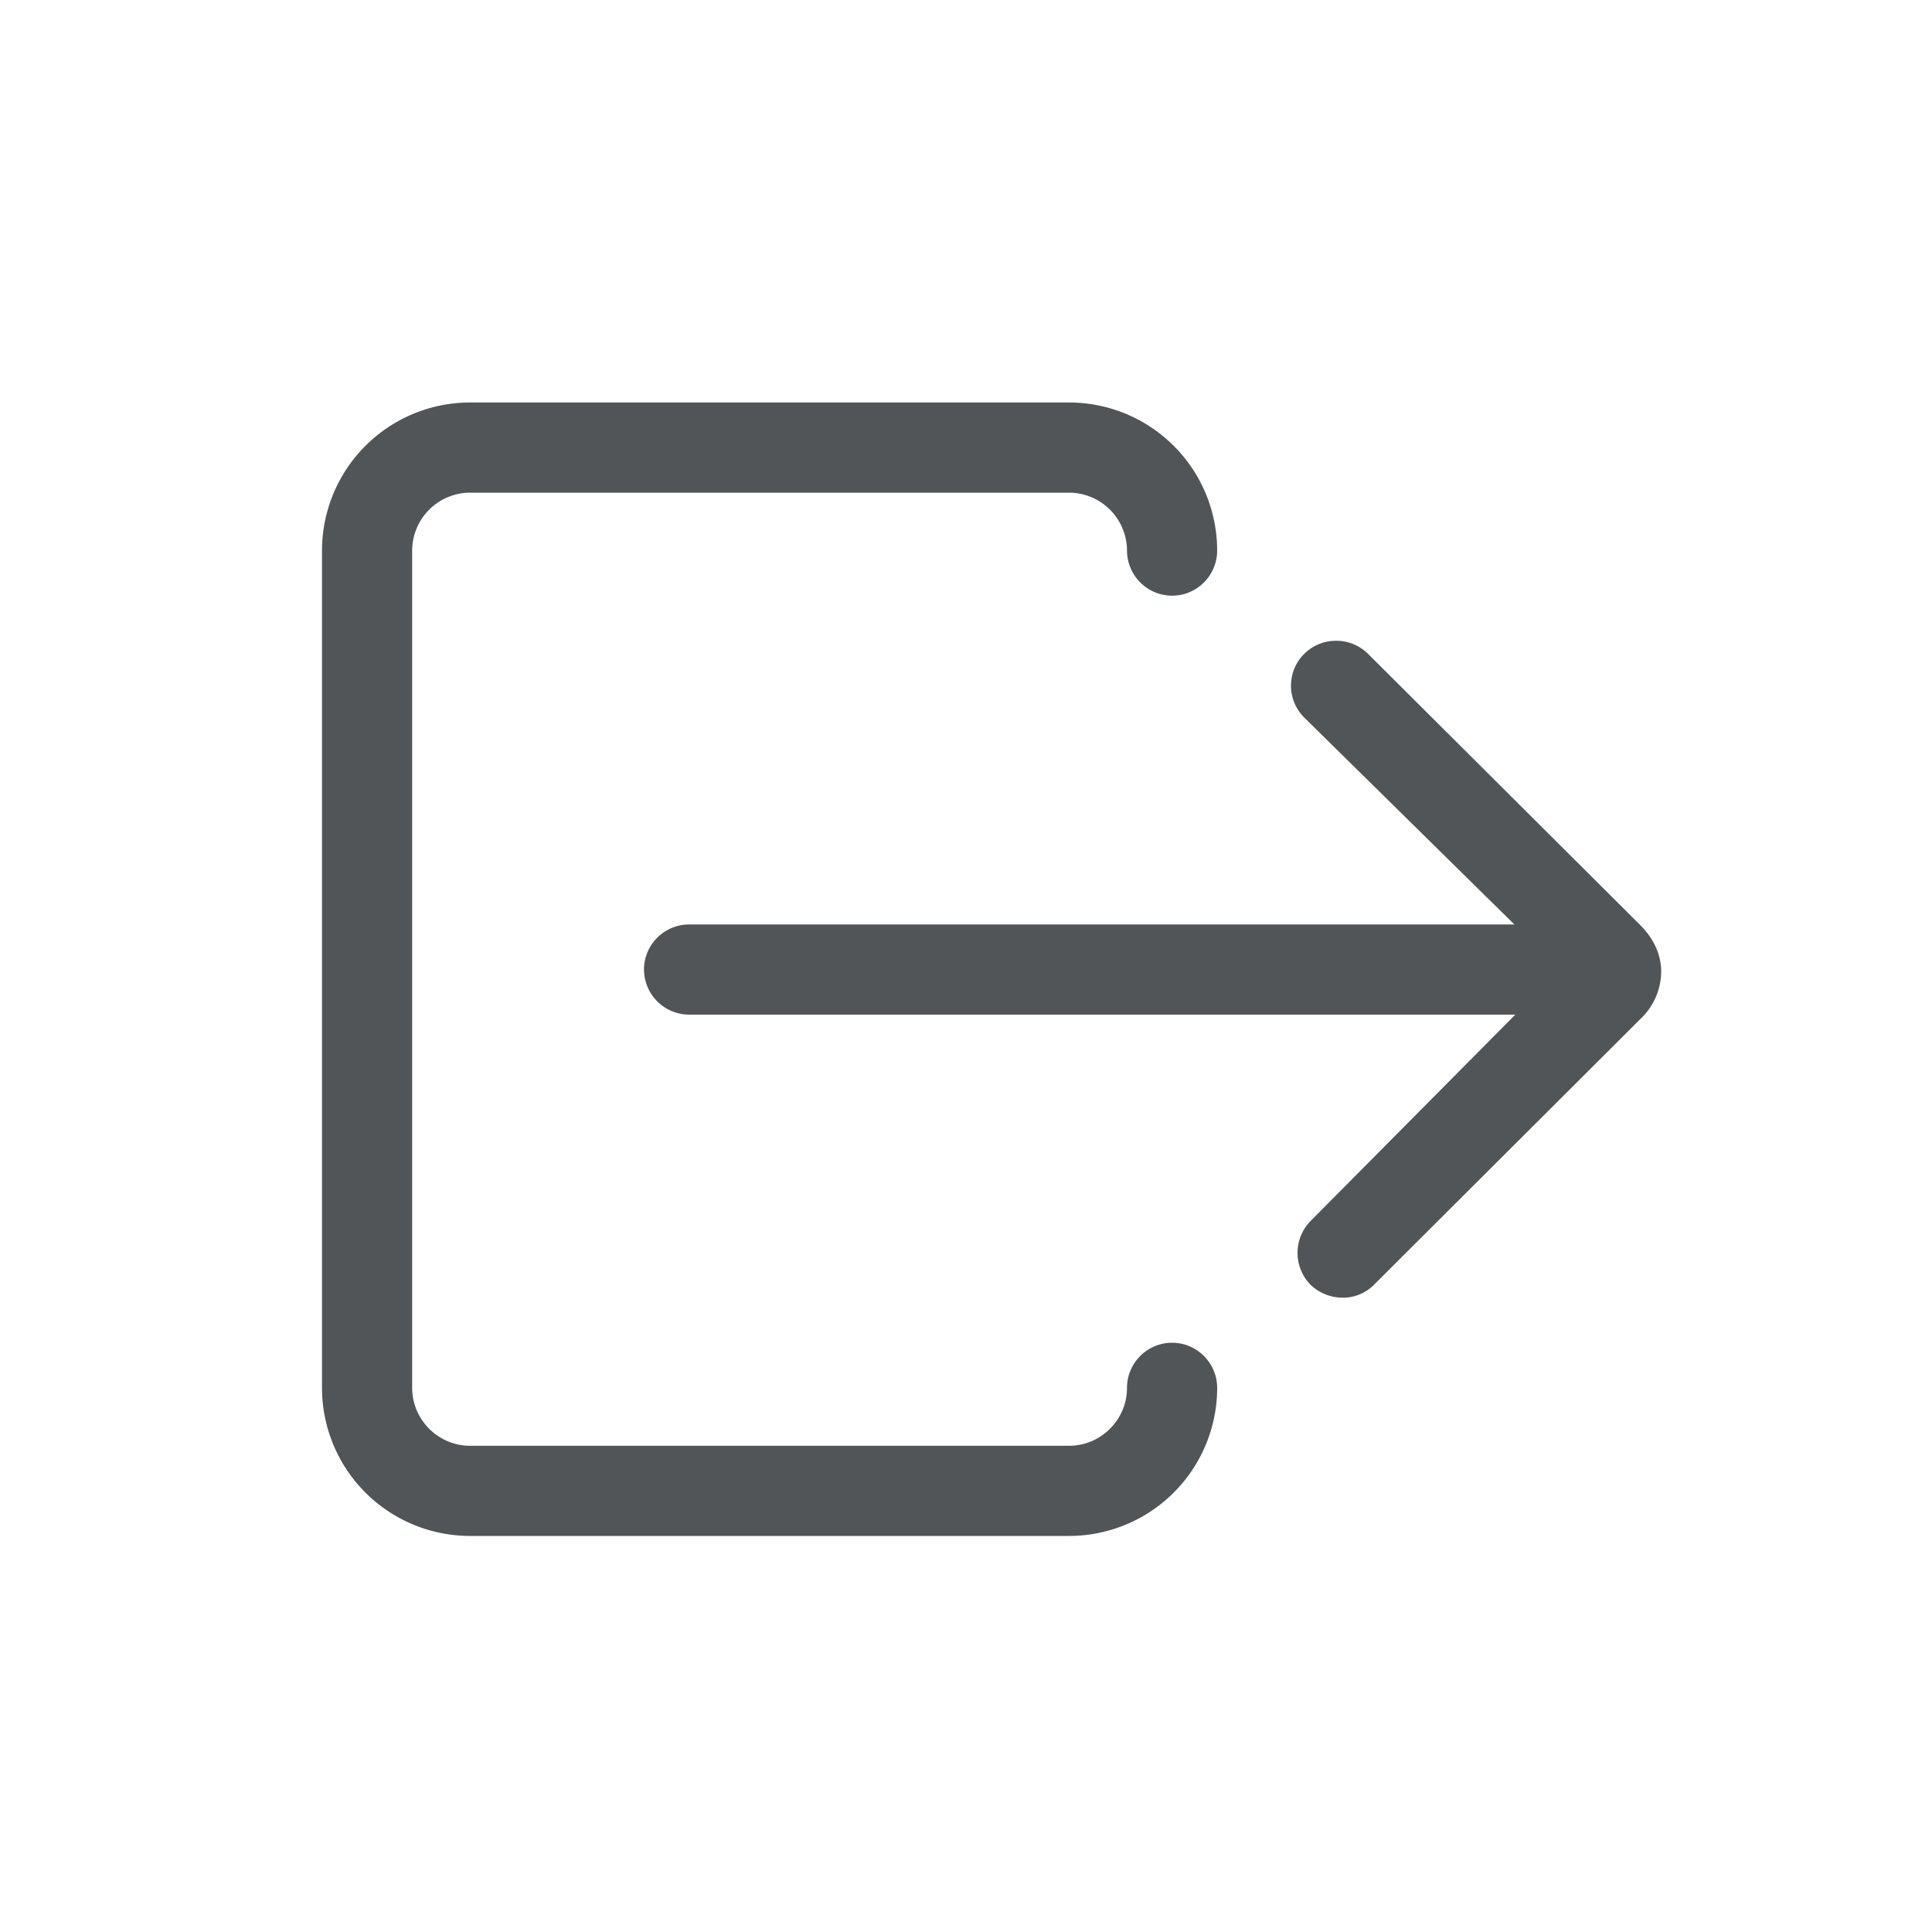 <svg xmlns="http://www.w3.org/2000/svg" width="24" height="24" viewBox="0 0 24 24">
    <path fill="#515557" fill-rule="evenodd" d="M13.28 5a1.84 1.84 0 0 1 1.84 1.84c0 .308-.252.56-.56.56a.562.562 0 0 1-.56-.56.722.722 0 0 0-.72-.72H5.84a.722.722 0 0 0-.72.72v10.4c0 .396.324.72.72.72h7.44c.396 0 .72-.324.72-.72 0-.308.252-.56.56-.56.308 0 .56.252.56.56a1.84 1.84 0 0 1-1.84 1.84H5.84A1.84 1.84 0 0 1 4 17.24V6.84A1.84 1.84 0 0 1 5.84 5zm3.32 2.96c.152 0 .292.06.396.164l3.38 3.368c.168.168.26.368.26.58a.819.819 0 0 1-.26.588l-3.304 3.296a.54.54 0 0 1-.396.164.578.578 0 0 1-.392-.156.566.566 0 0 1-.004-.796l2.544-2.564H8.56a.562.562 0 0 1-.56-.56c0-.308.252-.56.56-.56h10.252l-2.608-2.568a.558.558 0 0 1 .396-.956z"/>
</svg>
